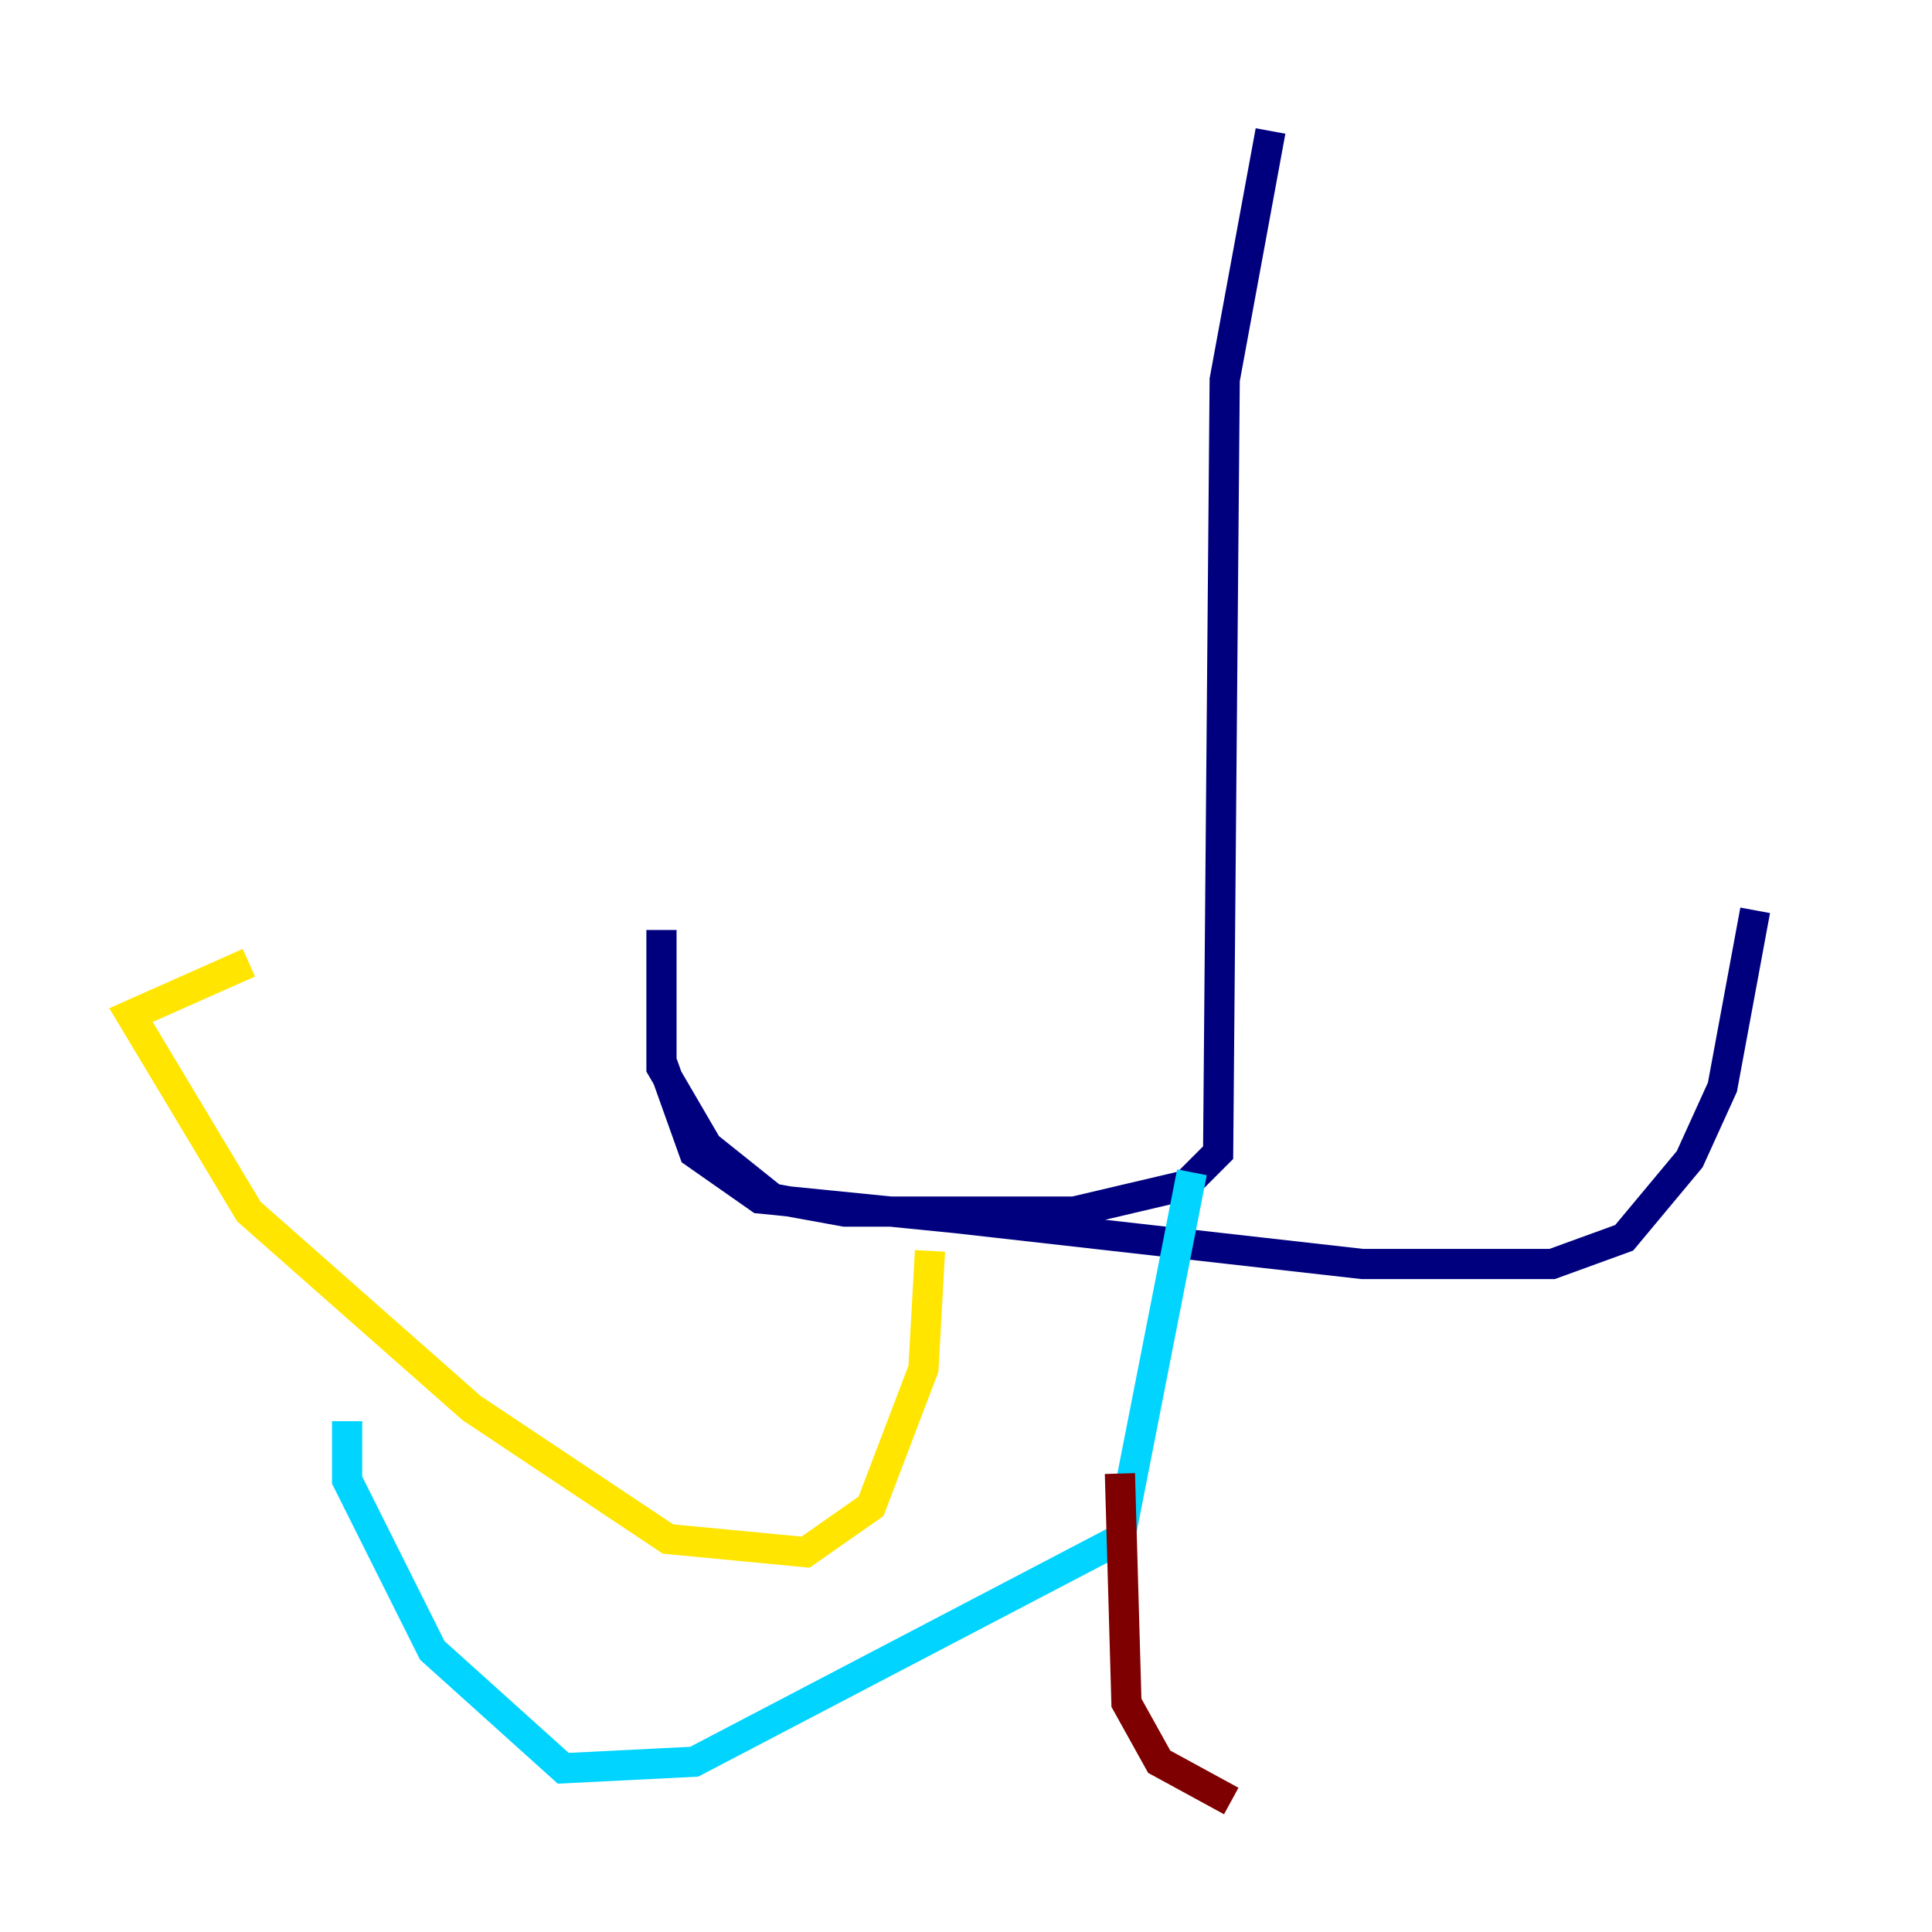 <?xml version="1.0" encoding="utf-8" ?>
<svg baseProfile="tiny" height="128" version="1.2" viewBox="0,0,128,128" width="128" xmlns="http://www.w3.org/2000/svg" xmlns:ev="http://www.w3.org/2001/xml-events" xmlns:xlink="http://www.w3.org/1999/xlink"><defs /><polyline fill="none" points="84.176,8.678 81.139,25.166 80.705,76.366 78.536,78.536 71.159,80.271 55.973,80.271 51.2,79.403 46.861,75.932 43.824,70.725 43.824,61.614 43.824,70.291 45.993,76.366 50.332,79.403 63.349,80.705 90.251,83.742 102.834,83.742 107.607,82.007 111.946,76.8 114.115,72.027 116.285,60.312" stroke="#00007f" stroke-width="2" /><polyline fill="none" points="78.969,77.668 74.197,101.966 45.993,116.719 37.315,117.153 28.637,109.342 22.997,98.061 22.997,94.156" stroke="#00d4ff" stroke-width="2" /><polyline fill="none" points="61.614,82.875 61.18,90.685 57.709,99.797 53.37,102.834 44.258,101.966 31.241,93.288 16.488,80.271 8.678,67.254 16.488,63.783" stroke="#ffe500" stroke-width="2" /><polyline fill="none" points="74.197,97.627 74.63,112.814 76.8,116.719 81.573,119.322" stroke="#7f0000" stroke-width="2" /></svg>